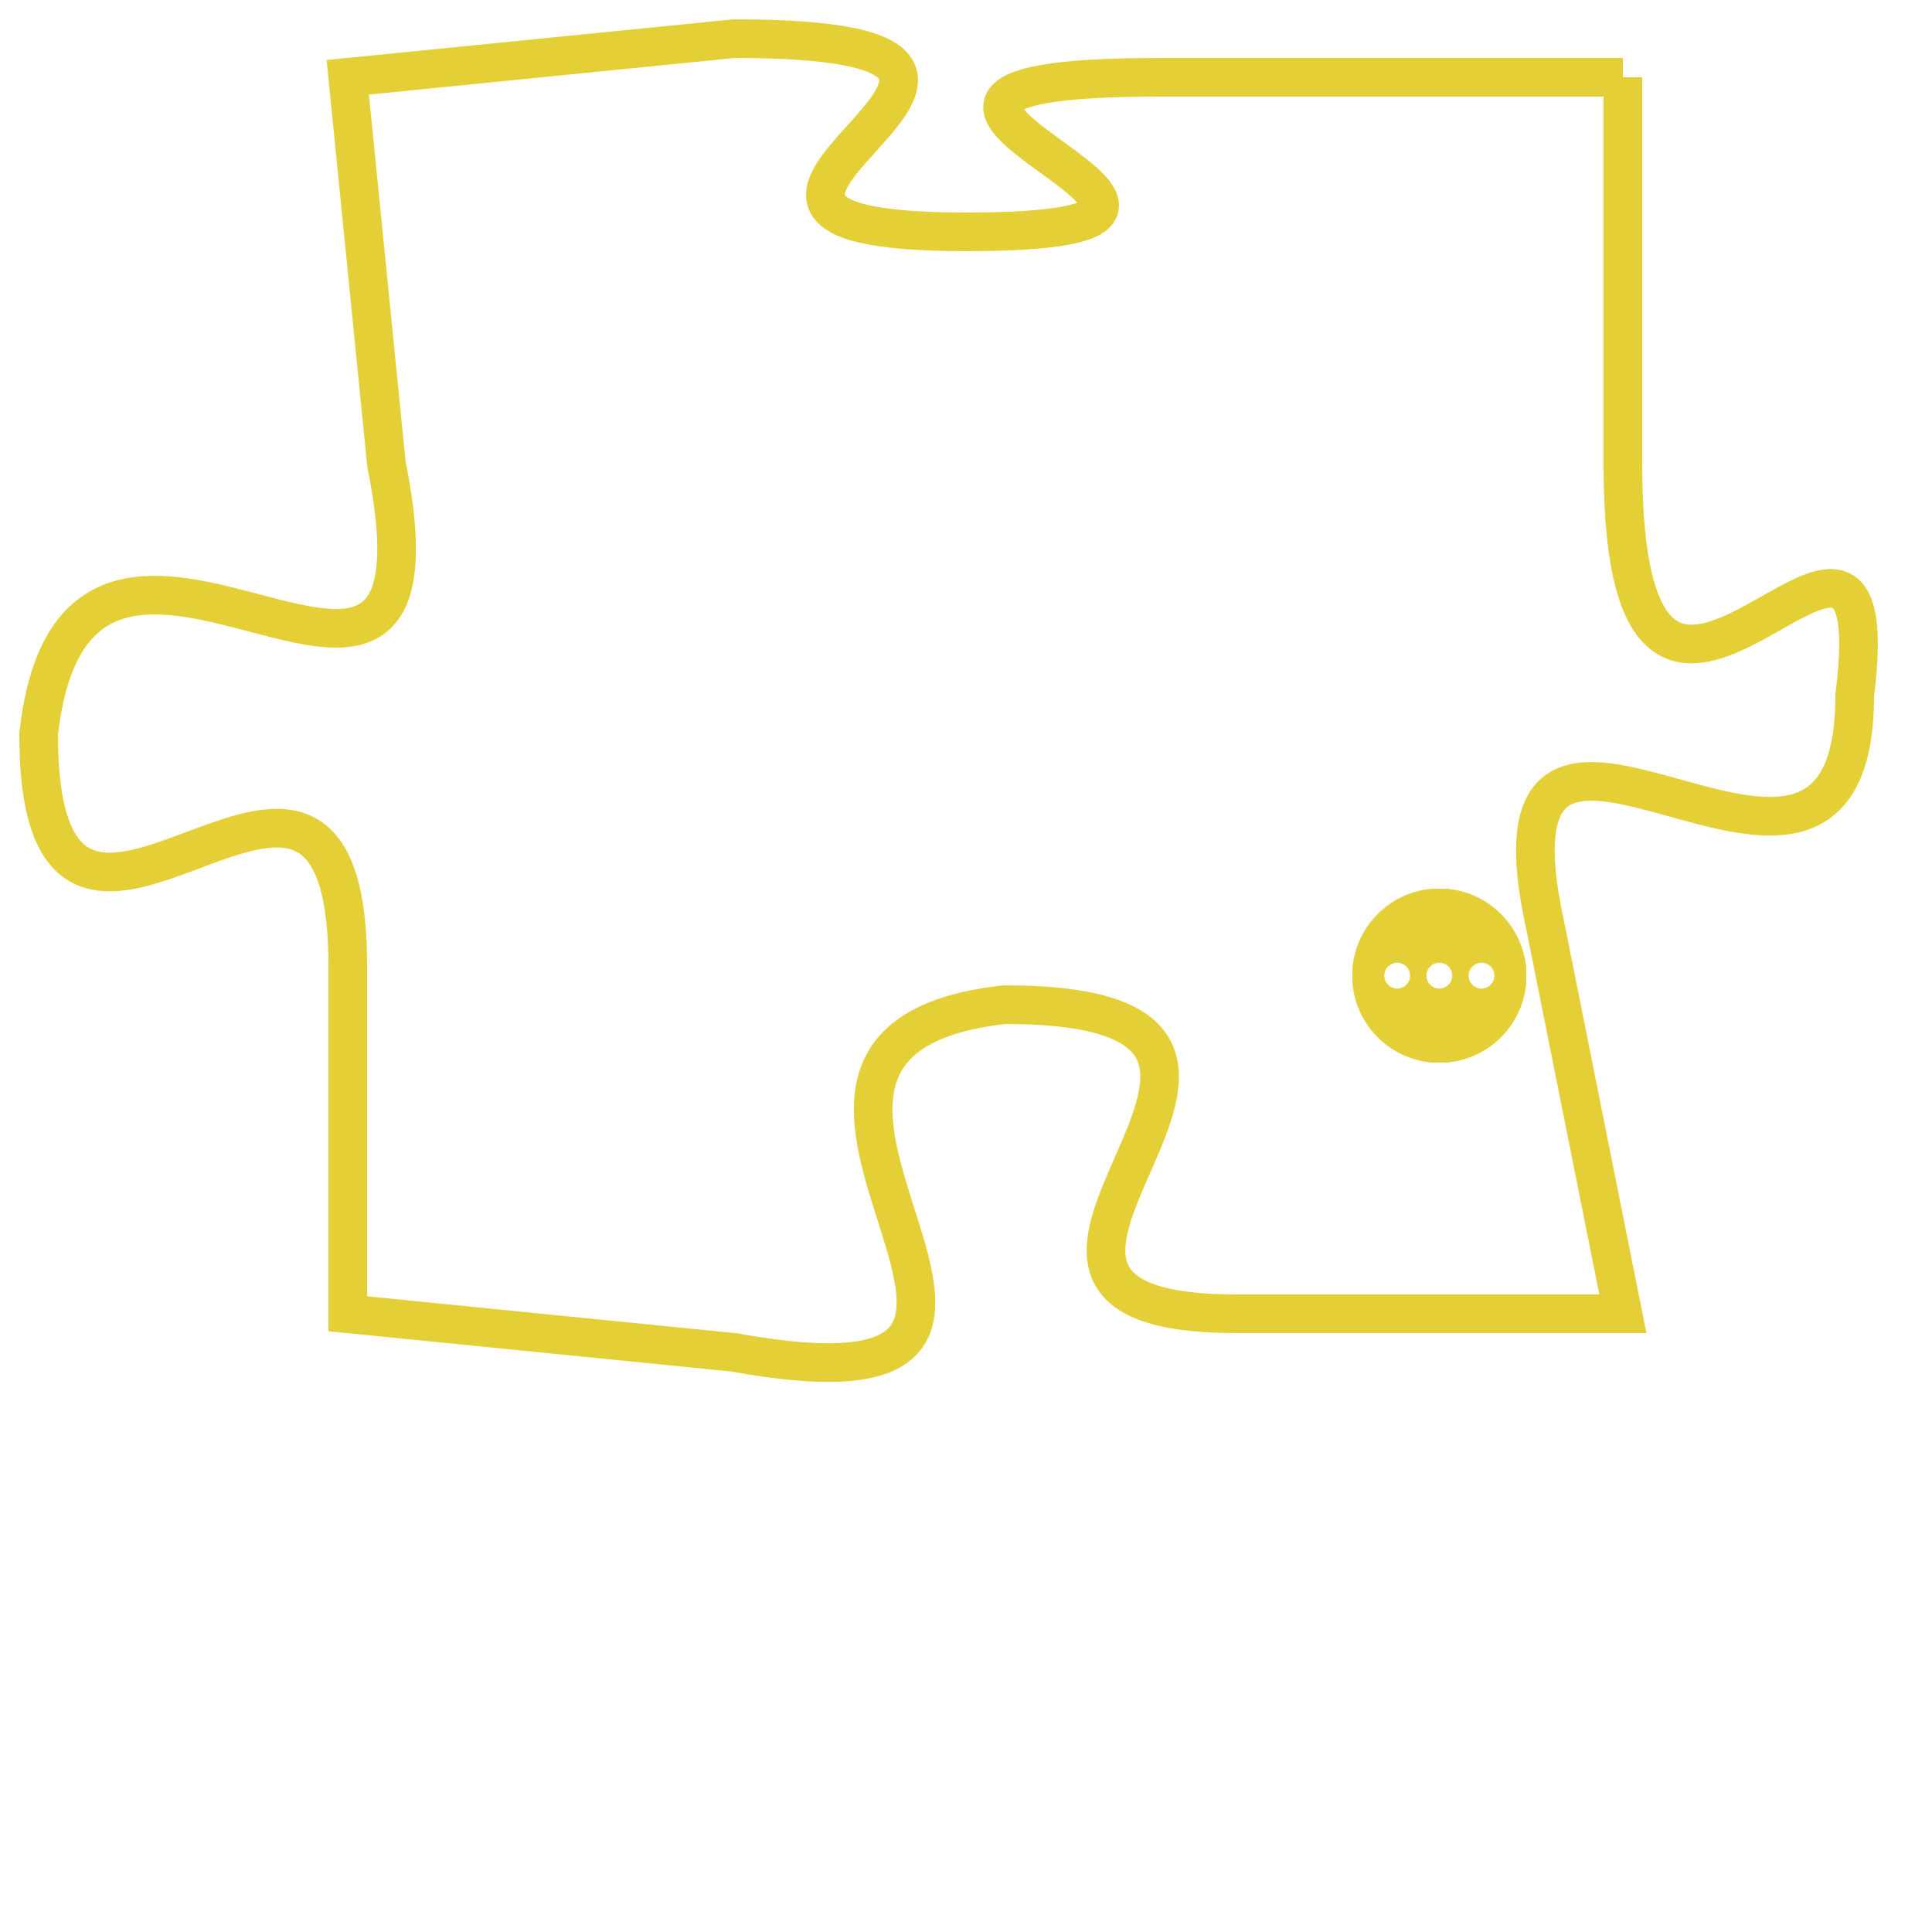 <svg version="1.1" xmlns="http://www.w3.org/2000/svg" xmlns:xlink="http://www.w3.org/1999/xlink" fill="transparent" x="0" y="0" width="350" height="350" preserveAspectRatio="xMinYMin slice"><style type="text/css">.links{fill:transparent;stroke: #E4CF37;}.links:hover{fill:#63D272; opacity:0.4;}</style><defs><g id="allt"><path id="t2023" d="M2442,480 L2430,480 C2419,480 2435,484 2425,484 C2415,484 2430,479 2419,479 L2409,480 2409,480 L2410,490 C2412,500 2402,488 2401,497 C2401,506 2409,494 2409,503 L2409,512 2409,512 L2419,513 C2430,515 2417,505 2426,504 C2436,504 2423,512 2432,512 L2442,512 2442,512 L2440,502 C2438,493 2448,504 2448,496 C2449,488 2442,501 2442,490 L2442,480"/></g><clipPath id="c" clipRule="evenodd" fill="transparent"><use href="#t2023"/></clipPath></defs><svg viewBox="2400 478 50 38" preserveAspectRatio="xMinYMin meet"><svg width="4380" height="2430"><g><image crossorigin="anonymous" x="0" y="0" href="https://nftpuzzle.license-token.com/assets/completepuzzle.svg" width="100%" height="100%" /><g class="links"><use href="#t2023"/></g></g></svg><svg x="2435" y="501" height="9%" width="9%" viewBox="0 0 330 330"><g><a xlink:href="https://nftpuzzle.license-token.com/" class="links"><title>See the most innovative NFT based token software licensing project</title><path fill="#E4CF37" id="more" d="M165,0C74.019,0,0,74.019,0,165s74.019,165,165,165s165-74.019,165-165S255.981,0,165,0z M85,190 c-13.785,0-25-11.215-25-25s11.215-25,25-25s25,11.215,25,25S98.785,190,85,190z M165,190c-13.785,0-25-11.215-25-25 s11.215-25,25-25s25,11.215,25,25S178.785,190,165,190z M245,190c-13.785,0-25-11.215-25-25s11.215-25,25-25 c13.785,0,25,11.215,25,25S258.785,190,245,190z"></path></a></g></svg></svg></svg>